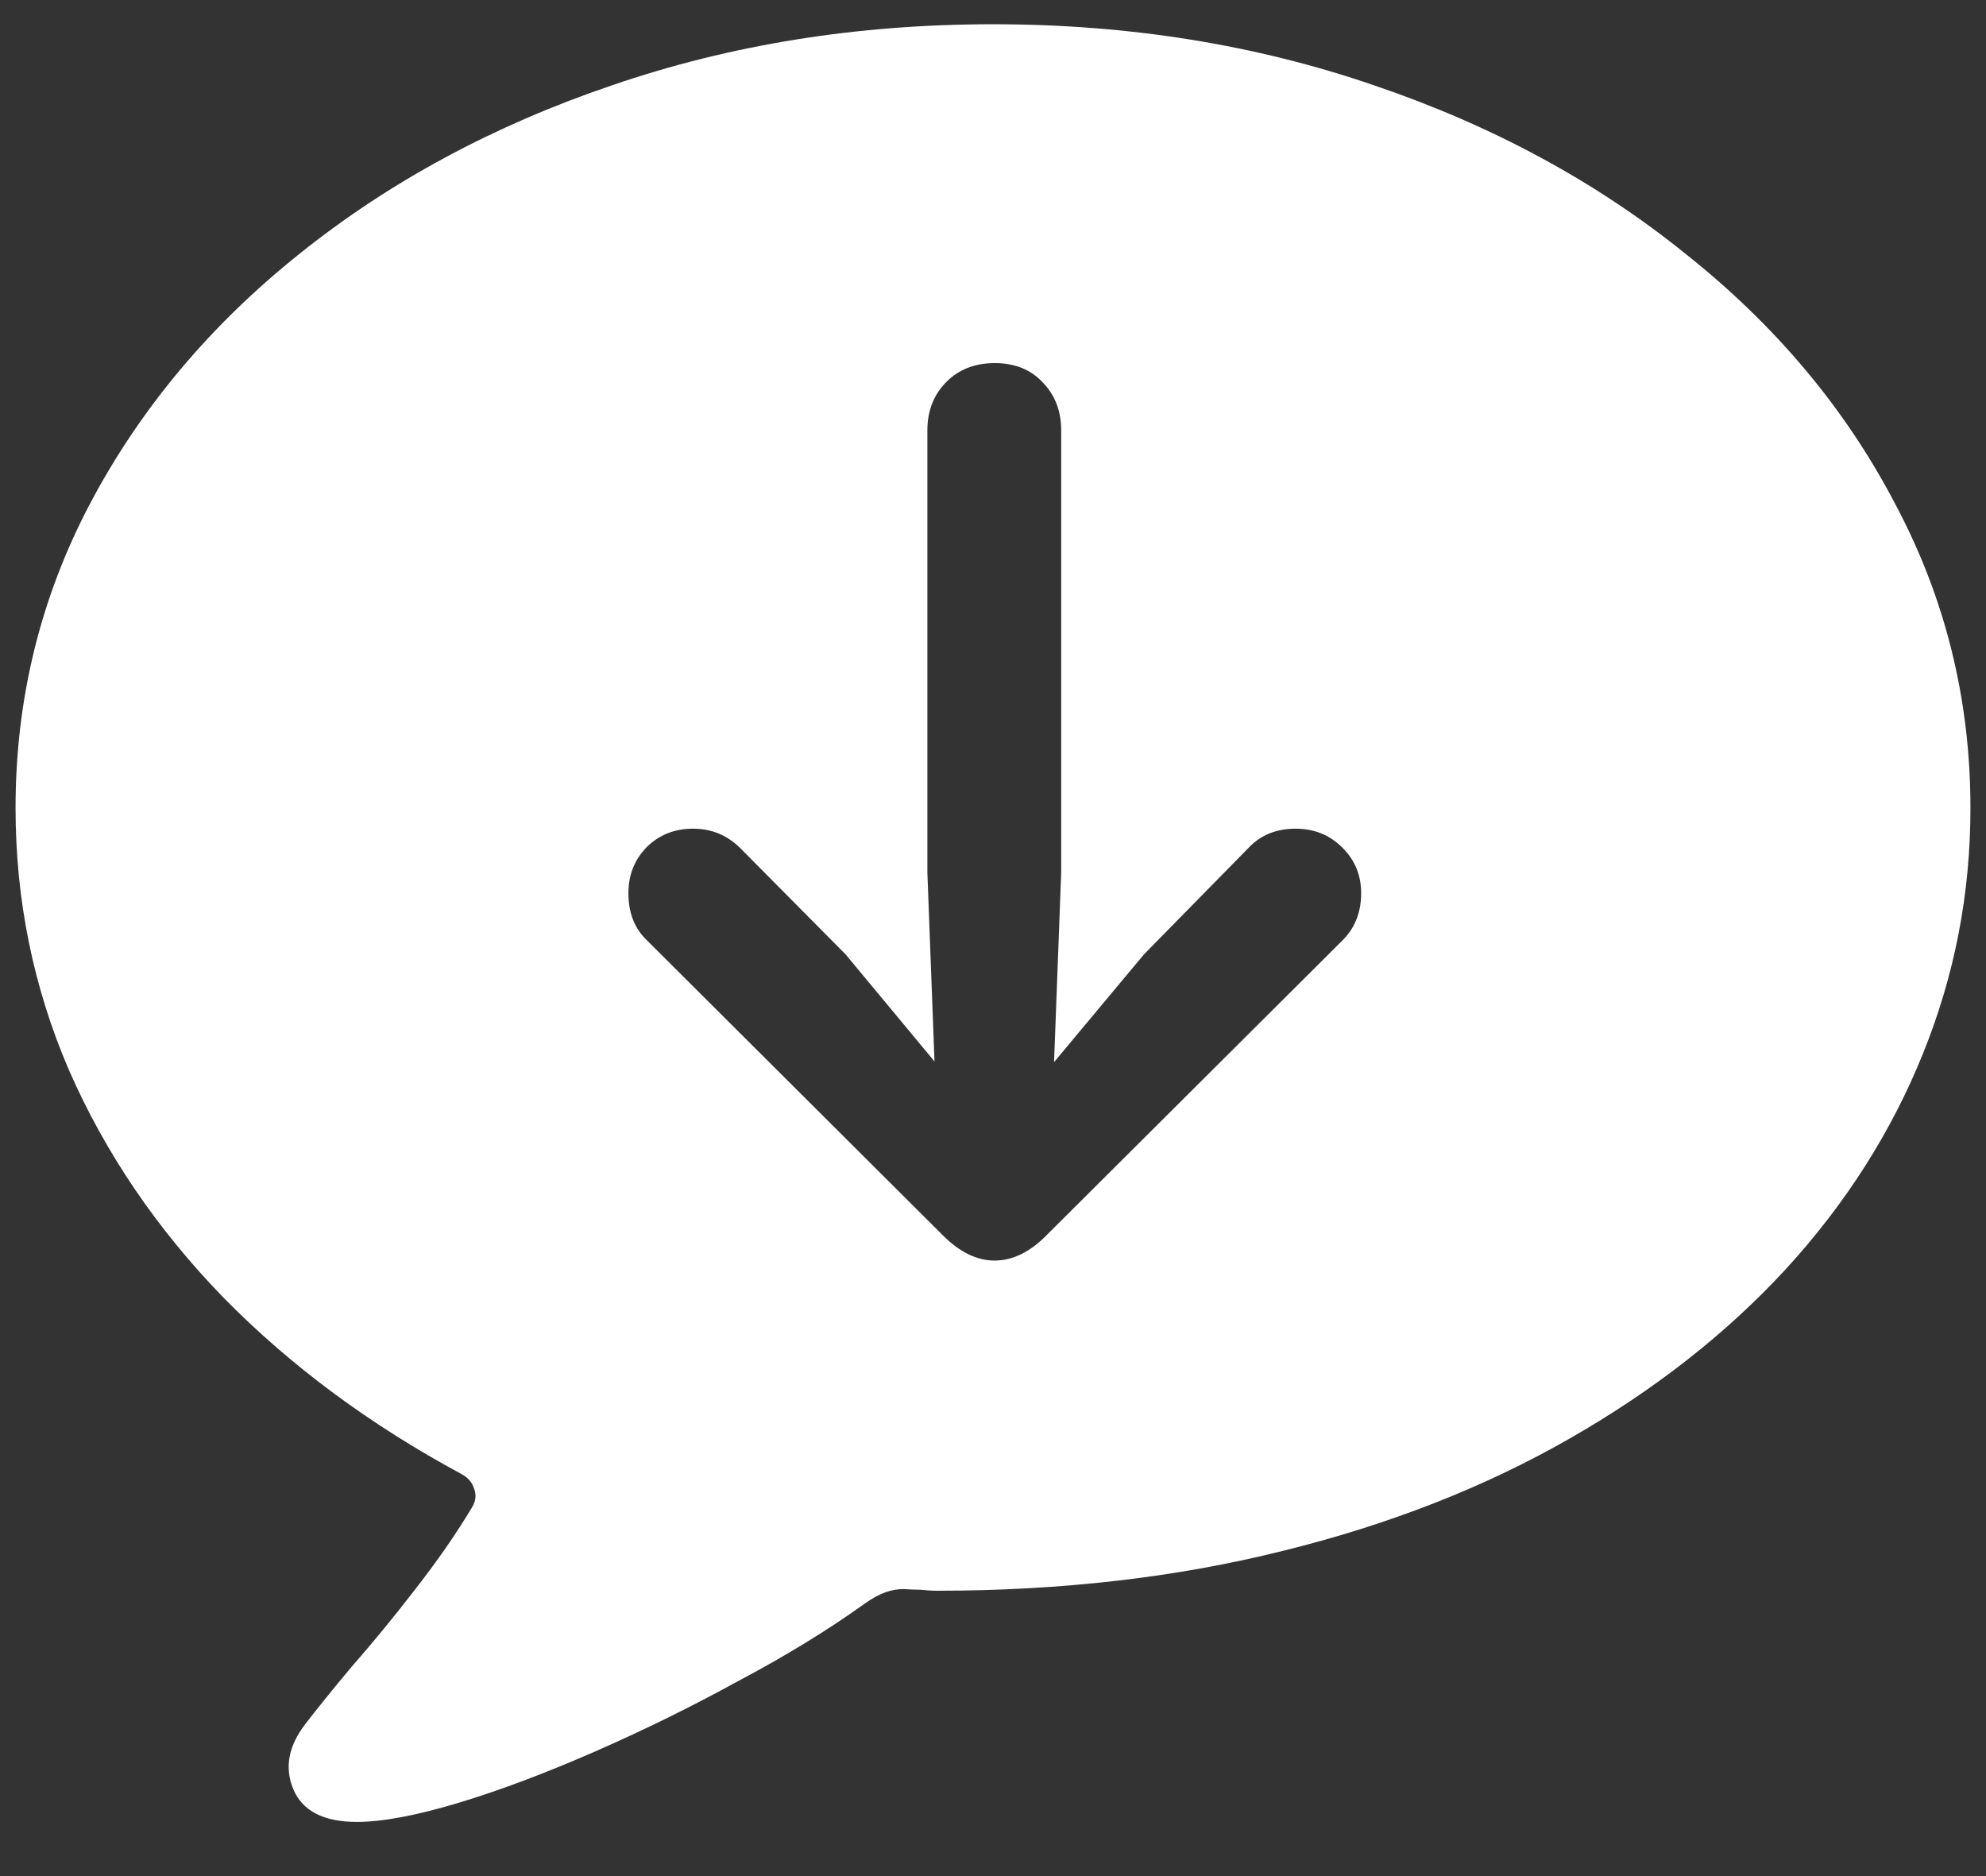 <?xml version="1.0" encoding="UTF-8"?>
<svg xmlns="http://www.w3.org/2000/svg" xmlns:xlink="http://www.w3.org/1999/xlink" width="24" height="22.667" viewBox="0 0 24 22.667" version="1.1">
<rect x="0" y="0" width="24" height="22.667" fill="#333333" stroke="none"/>
<g id="surface1">
<path style=" stroke:none;fill-rule:nonzero;fill:rgb(100%,100%,100%);fill-opacity:1;" d="M 4.312 22.012 C 4.625 22.012 5.035 21.934 5.543 21.781 C 6.047 21.629 6.594 21.422 7.176 21.168 C 7.766 20.91 8.348 20.625 8.918 20.312 C 9.492 20.008 10.004 19.695 10.449 19.375 C 10.539 19.312 10.621 19.266 10.699 19.238 C 10.773 19.211 10.848 19.199 10.918 19.199 C 10.984 19.203 11.055 19.207 11.125 19.207 C 11.195 19.215 11.262 19.219 11.324 19.219 C 12.824 19.219 14.215 19.059 15.5 18.738 C 16.785 18.422 17.938 17.969 18.957 17.387 C 19.984 16.801 20.859 16.117 21.582 15.332 C 22.305 14.543 22.859 13.672 23.238 12.73 C 23.621 11.785 23.812 10.797 23.812 9.762 C 23.812 8.449 23.508 7.219 22.895 6.074 C 22.293 4.926 21.449 3.922 20.363 3.062 C 19.289 2.195 18.035 1.516 16.605 1.031 C 15.172 0.539 13.641 0.293 12 0.293 C 10.359 0.293 8.828 0.539 7.395 1.031 C 5.965 1.516 4.707 2.195 3.625 3.062 C 2.547 3.922 1.703 4.926 1.094 6.074 C 0.488 7.219 0.188 8.449 0.188 9.762 C 0.188 10.871 0.402 11.926 0.832 12.926 C 1.27 13.926 1.891 14.844 2.699 15.676 C 3.512 16.504 4.473 17.215 5.582 17.812 C 5.66 17.855 5.707 17.914 5.73 17.988 C 5.758 18.059 5.75 18.133 5.707 18.207 C 5.516 18.527 5.285 18.859 5.02 19.199 C 4.758 19.539 4.5 19.852 4.25 20.137 C 4.008 20.426 3.82 20.66 3.688 20.832 C 3.484 21.098 3.438 21.359 3.543 21.613 C 3.652 21.879 3.91 22.012 4.312 22.012 Z M 12.02 4.387 C 12.258 4.387 12.449 4.461 12.594 4.613 C 12.746 4.766 12.824 4.961 12.824 5.199 L 12.824 10.543 L 12.738 12.832 L 13.824 11.531 L 15.082 10.25 C 15.23 10.09 15.422 10.012 15.656 10.012 C 15.879 10.012 16.066 10.086 16.219 10.238 C 16.371 10.387 16.449 10.57 16.449 10.793 C 16.449 11.02 16.375 11.207 16.23 11.355 L 12.645 14.926 C 12.445 15.129 12.234 15.23 12.02 15.23 C 11.805 15.23 11.598 15.129 11.395 14.926 L 7.812 11.355 C 7.668 11.215 7.594 11.027 7.594 10.793 C 7.594 10.57 7.668 10.387 7.812 10.238 C 7.965 10.086 8.152 10.012 8.375 10.012 C 8.598 10.012 8.789 10.09 8.949 10.25 L 10.219 11.531 L 11.293 12.824 L 11.207 10.543 L 11.207 5.199 C 11.207 4.961 11.285 4.766 11.438 4.613 C 11.59 4.461 11.785 4.387 12.02 4.387 Z M 12.02 4.387 "/>
</g>
</svg>
